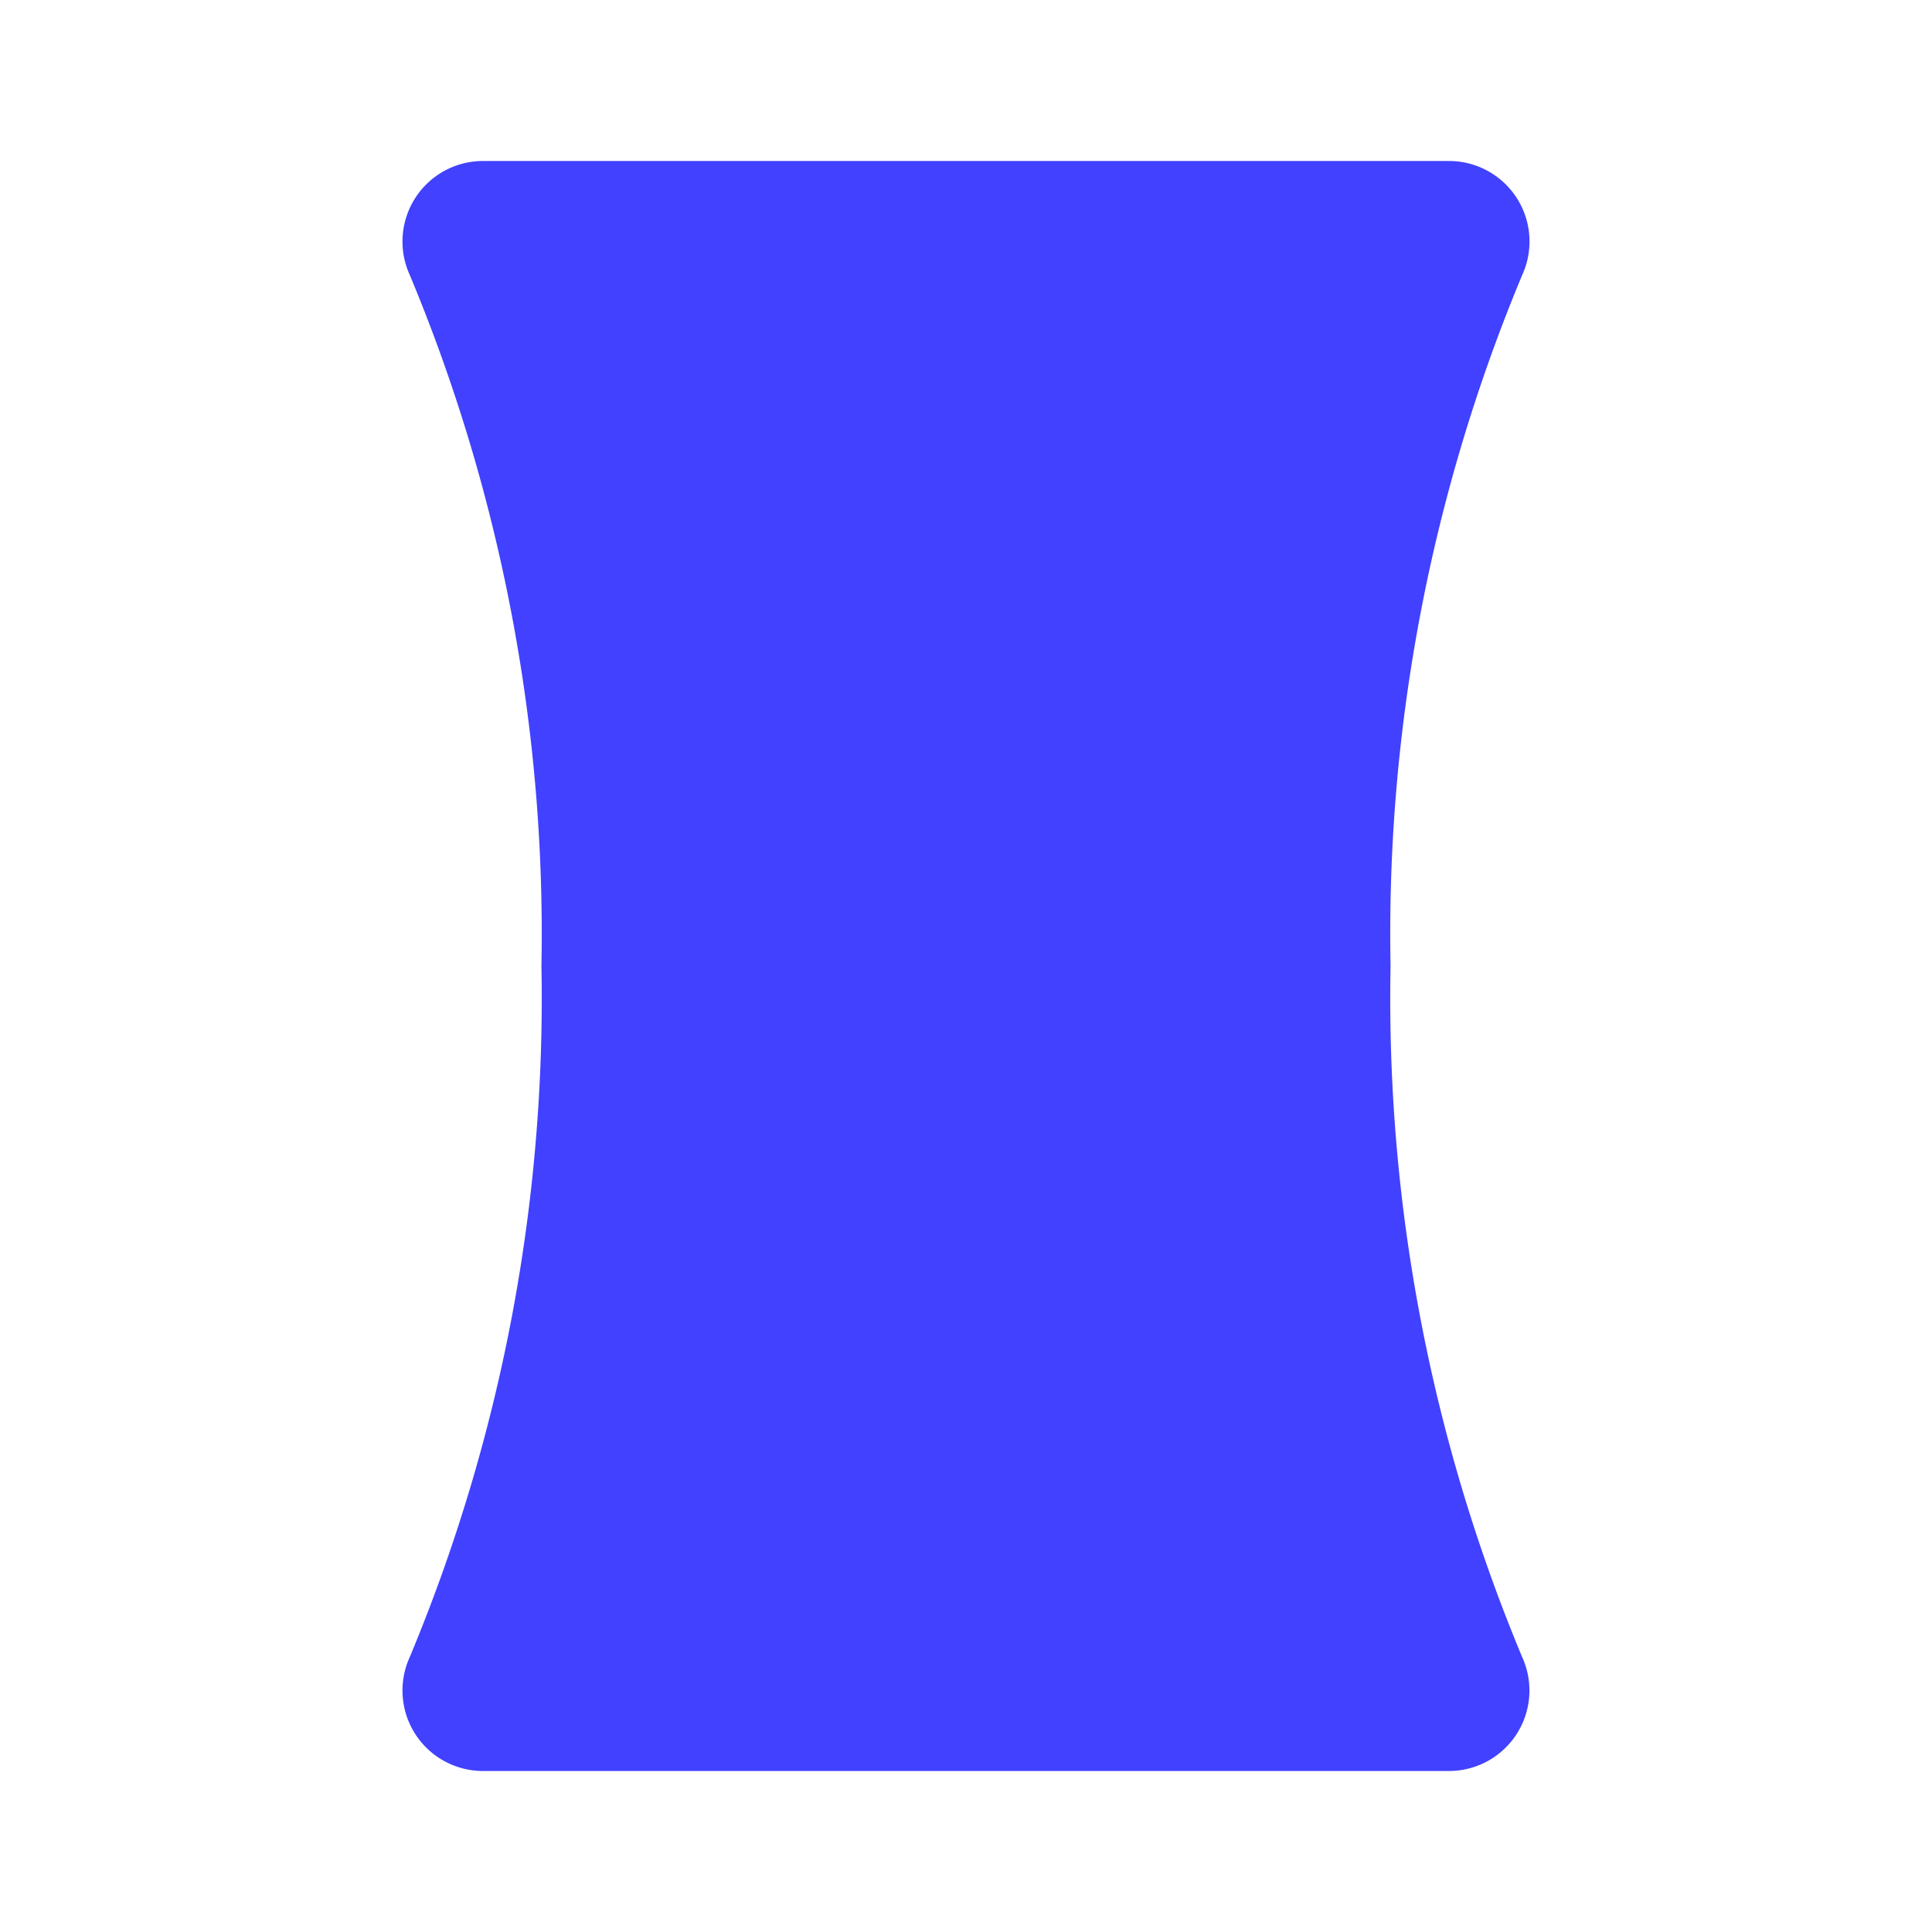 <svg xmlns="http://www.w3.org/2000/svg" viewBox="0 0 24 24"><path fill="#4141ff" d="M18,22H6a1.0 1,0,0,1-.91-1.415A21.239,21.239,0,0,0,6.726,12,21.239,21.239,0,0,0,5.09,3.415 1.0 1,0,0,1,6,2H18a1.0 1,0,0,1,.91,1.415A21.239,21.239,0,0,0,17.274,12a21.239,21.239,0,0,0,1.635,8.585A1.0 1,0,0,1,18,22Z"/></svg>